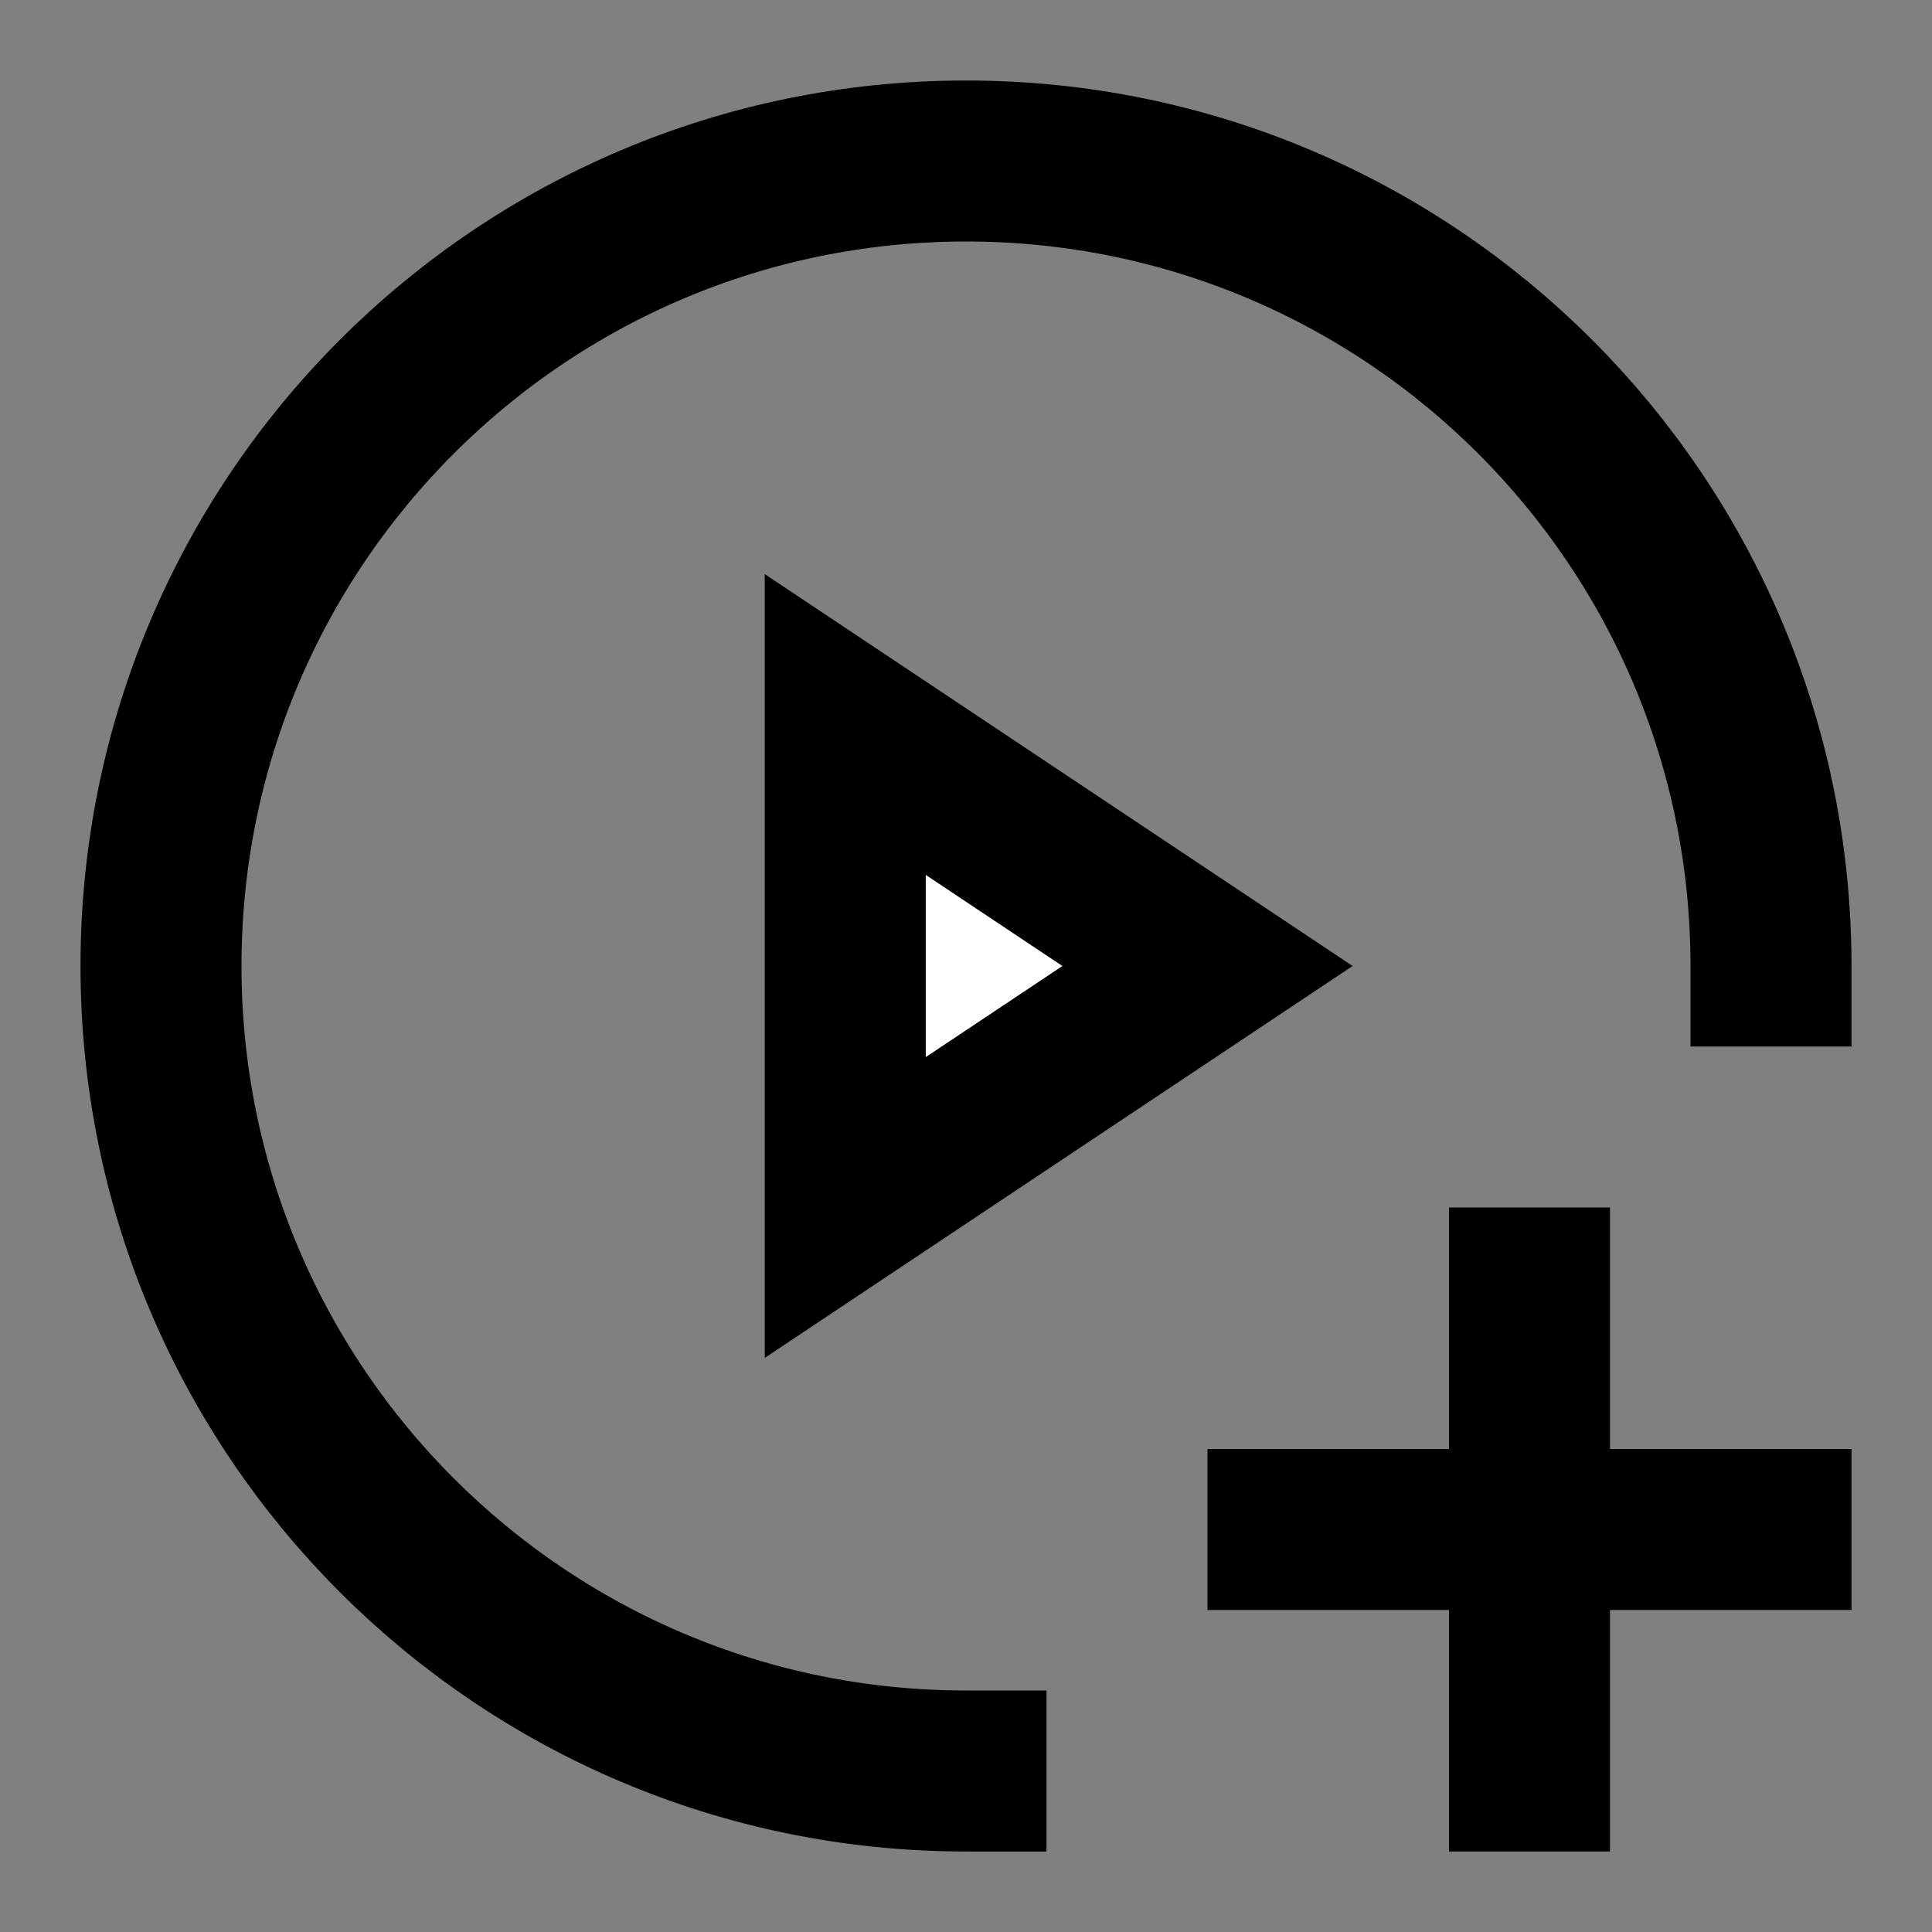 <svg width="24" height="24" viewBox="0 0 24 24" fill="none" xmlns="http://www.w3.org/2000/svg">
<rect x="0" y="0" width="24" height="24" fill="#808080" stroke="none"/>
<g id="play-circle-stroke-add">
<path id="fill2" d="M15 12L10.5 15V9L15 12Z" fill="white"/>
<path id="stroke1" d="M12 22C6.477 22 2 17.523 2 12C2 6.477 6.477 2 12 2C17.523 2 22 6.477 22 12M15 12L10.5 15V9L15 12Z" stroke="black" stroke-width="2" stroke-linecap="square"/>
<path id="stroke2" d="M19 16V19M19 19V22M19 19H16M19 19H22" stroke="black" stroke-width="2" stroke-linecap="square"/>
</g>
</svg>
